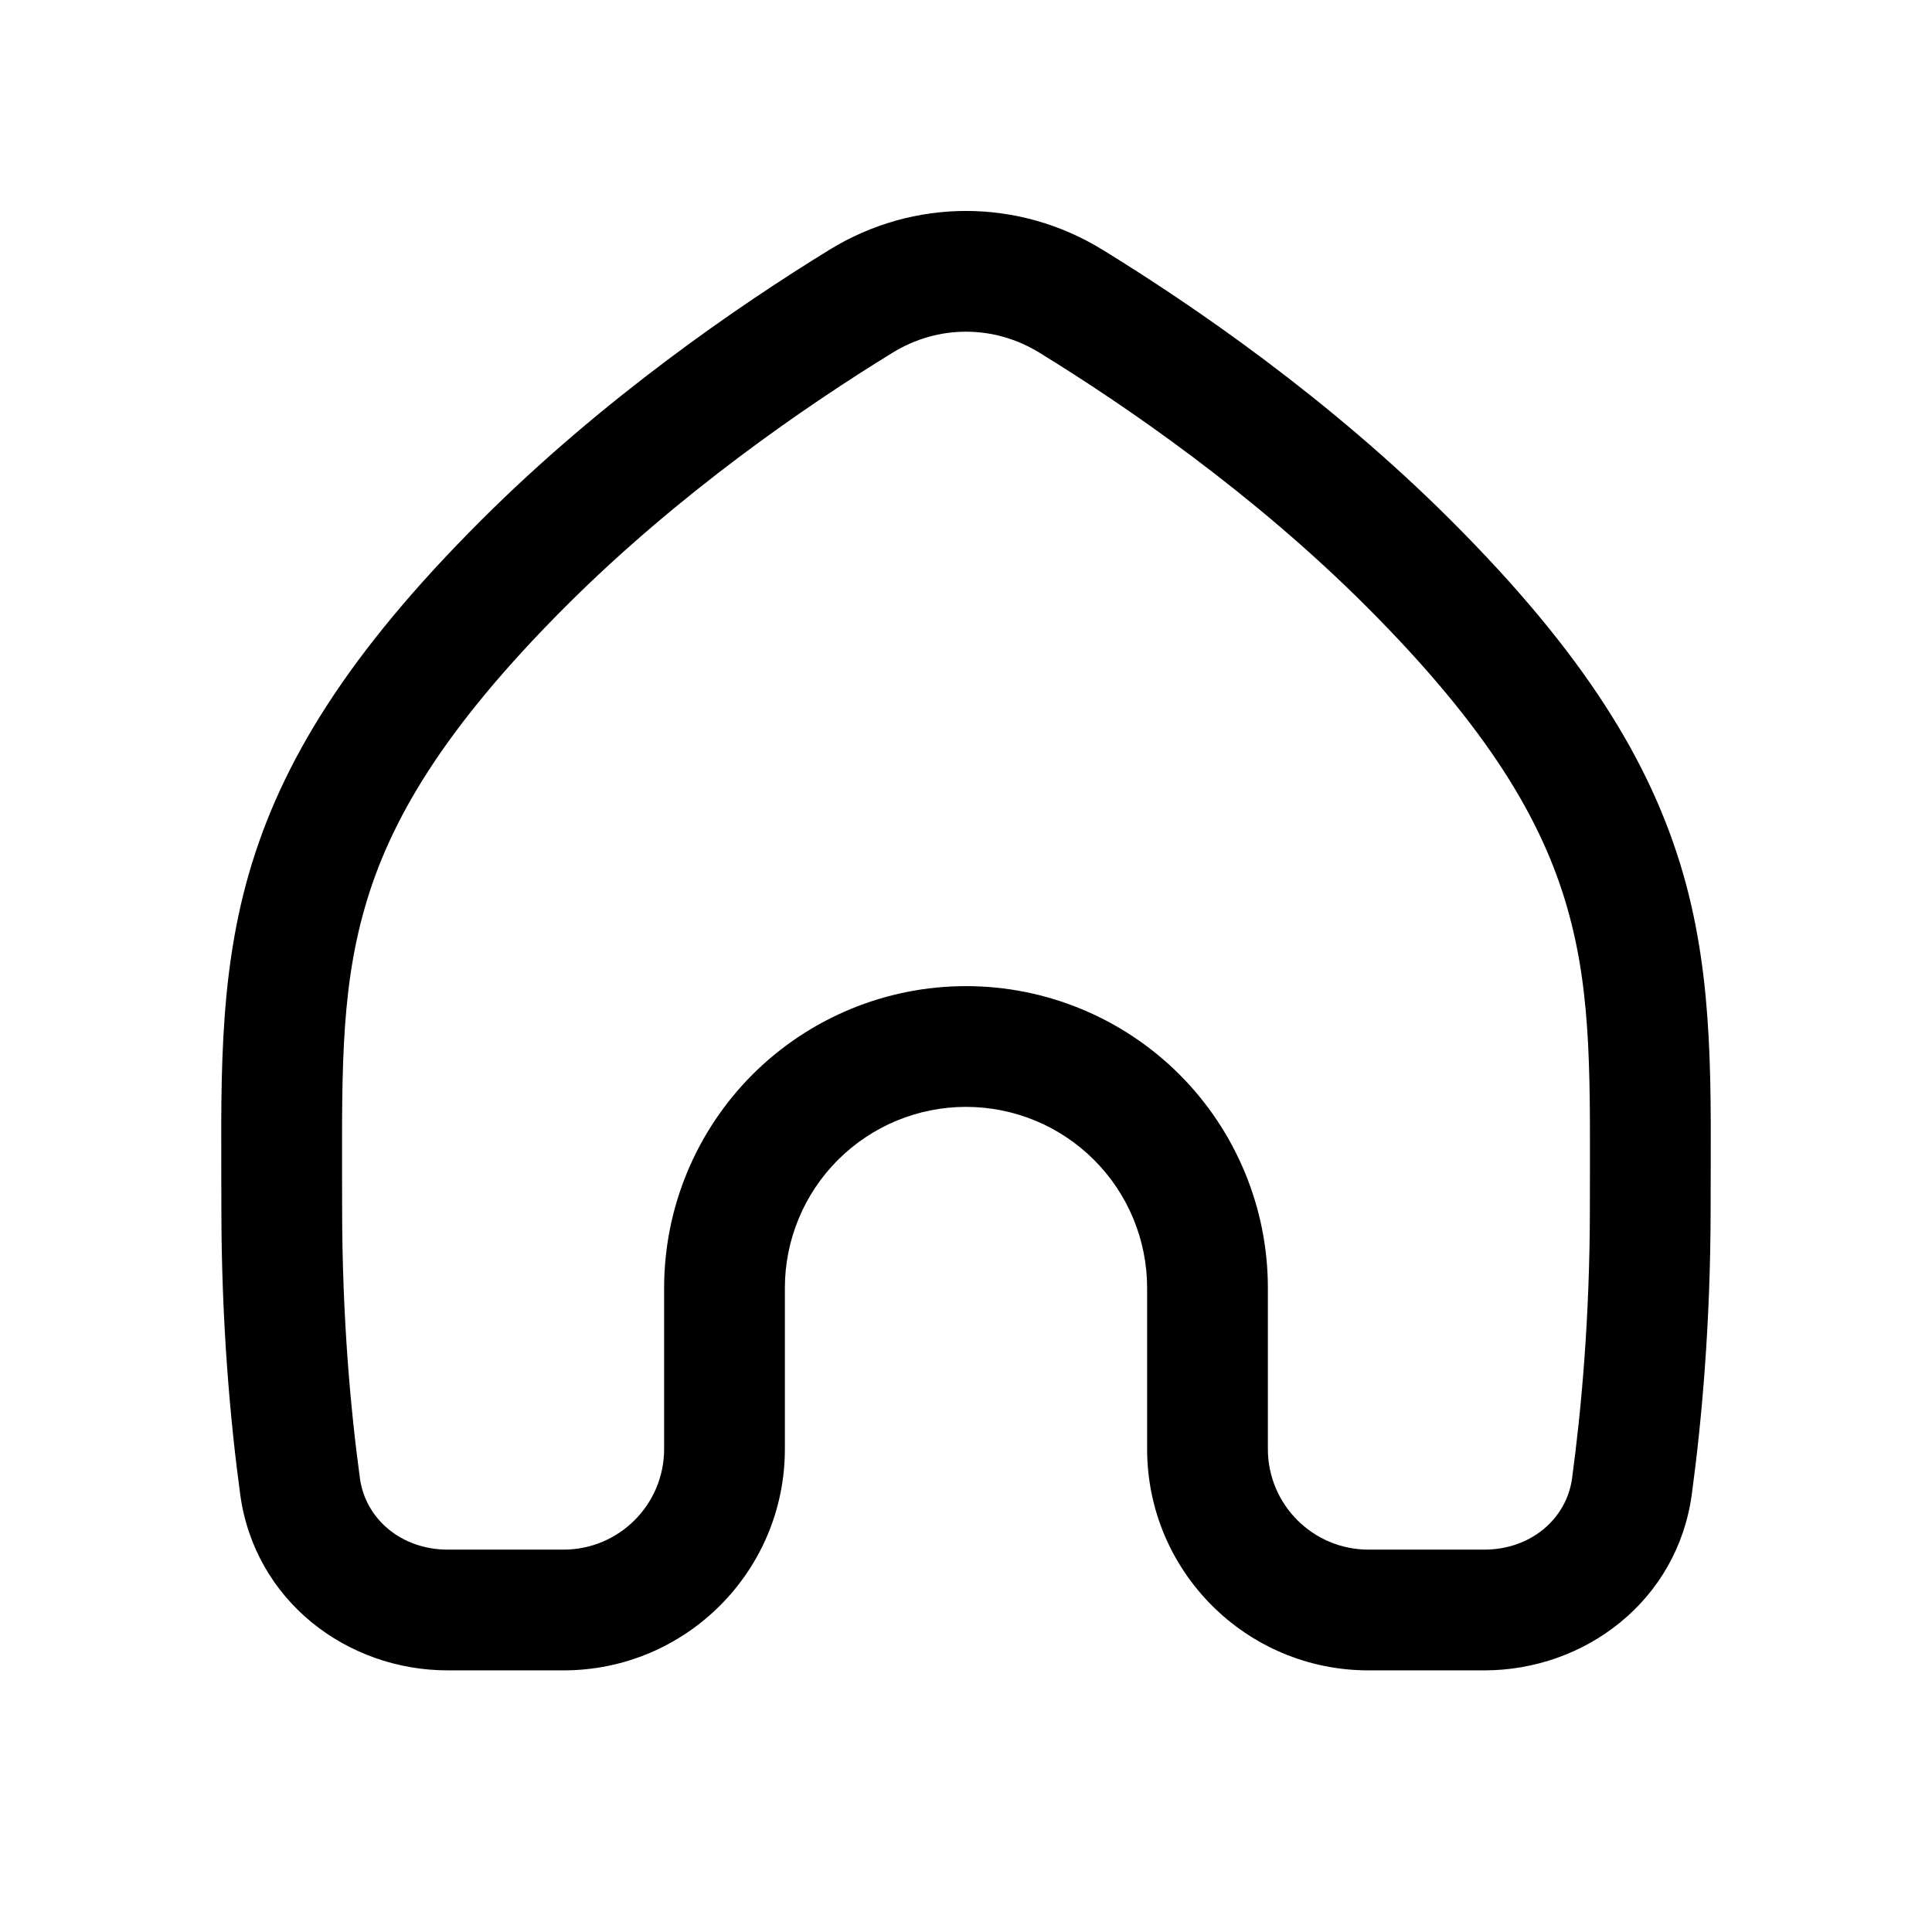 <svg width="24" height="24" viewBox="0 0 24 24" fill="currentColor" xmlns="http://www.w3.org/2000/svg">
<path d="M14.121 13.879L14.652 13.348L14.652 13.348L14.121 13.879ZM3.5 15H2.75H3.5ZM3.727 18.463L4.471 18.363L3.727 18.463ZM20.273 18.463L19.529 18.363L20.273 18.463ZM10.697 3.741L11.09 4.38L10.697 3.741ZM13.302 3.741L13.695 3.102L13.302 3.741ZM18.438 19.25H17V20.75H18.438V19.25ZM15.75 18V16H14.25V18H15.75ZM15.75 16C15.75 15.005 15.355 14.052 14.652 13.348L13.591 14.409C14.013 14.831 14.25 15.403 14.25 16H15.75ZM14.652 13.348C13.948 12.645 12.995 12.25 12 12.25V13.75C12.597 13.75 13.169 13.987 13.591 14.409L14.652 13.348ZM12 12.25C11.005 12.25 10.052 12.645 9.348 13.348L10.409 14.409C10.831 13.987 11.403 13.75 12 13.75V12.25ZM9.348 13.348C8.645 14.052 8.25 15.005 8.25 16H9.75C9.75 15.403 9.987 14.831 10.409 14.409L9.348 13.348ZM8.25 16V18H9.75V16H8.25ZM7 19.25H5.562V20.75H7V19.25ZM10.305 3.102C9.174 3.797 7.488 4.952 5.97 6.47L7.03 7.53C8.435 6.126 10.014 5.041 11.09 4.38L10.305 3.102ZM18.03 6.47C16.512 4.952 14.826 3.797 13.695 3.102L12.91 4.38C13.986 5.041 15.565 6.126 16.97 7.53L18.03 6.47ZM4.471 18.363C4.357 17.526 4.25 16.371 4.25 15H2.75C2.75 16.448 2.863 17.672 2.984 18.564L4.471 18.363ZM19.75 15C19.75 16.371 19.642 17.526 19.529 18.363L21.016 18.564C21.137 17.672 21.25 16.448 21.25 15H19.75ZM5.97 6.47C4.328 8.111 3.491 9.467 3.091 10.856C2.701 12.211 2.75 13.546 2.75 15H4.25C4.25 13.454 4.215 12.374 4.533 11.271C4.84 10.201 5.503 9.057 7.03 7.53L5.97 6.47ZM21.25 15C21.25 13.546 21.299 12.211 20.909 10.856C20.509 9.467 19.672 8.111 18.03 6.47L16.97 7.53C18.497 9.057 19.16 10.201 19.467 11.271C19.785 12.374 19.75 13.454 19.75 15H21.25ZM5.562 19.25C4.98 19.25 4.538 18.863 4.471 18.363L2.984 18.564C3.163 19.883 4.308 20.75 5.562 20.75V19.25ZM8.25 18C8.25 18.69 7.69 19.25 7 19.25V20.75C8.519 20.75 9.75 19.519 9.75 18H8.25ZM17 19.25C16.31 19.25 15.75 18.69 15.75 18H14.25C14.25 19.519 15.481 20.75 17 20.75V19.25ZM18.438 20.75C19.692 20.75 20.837 19.883 21.016 18.564L19.529 18.363C19.462 18.863 19.02 19.25 18.438 19.25V20.75ZM11.09 4.38C11.654 4.034 12.346 4.034 12.91 4.38L13.695 3.102C12.65 2.46 11.35 2.46 10.305 3.102L11.09 4.38Z" fill="currentColor"/>
</svg>
